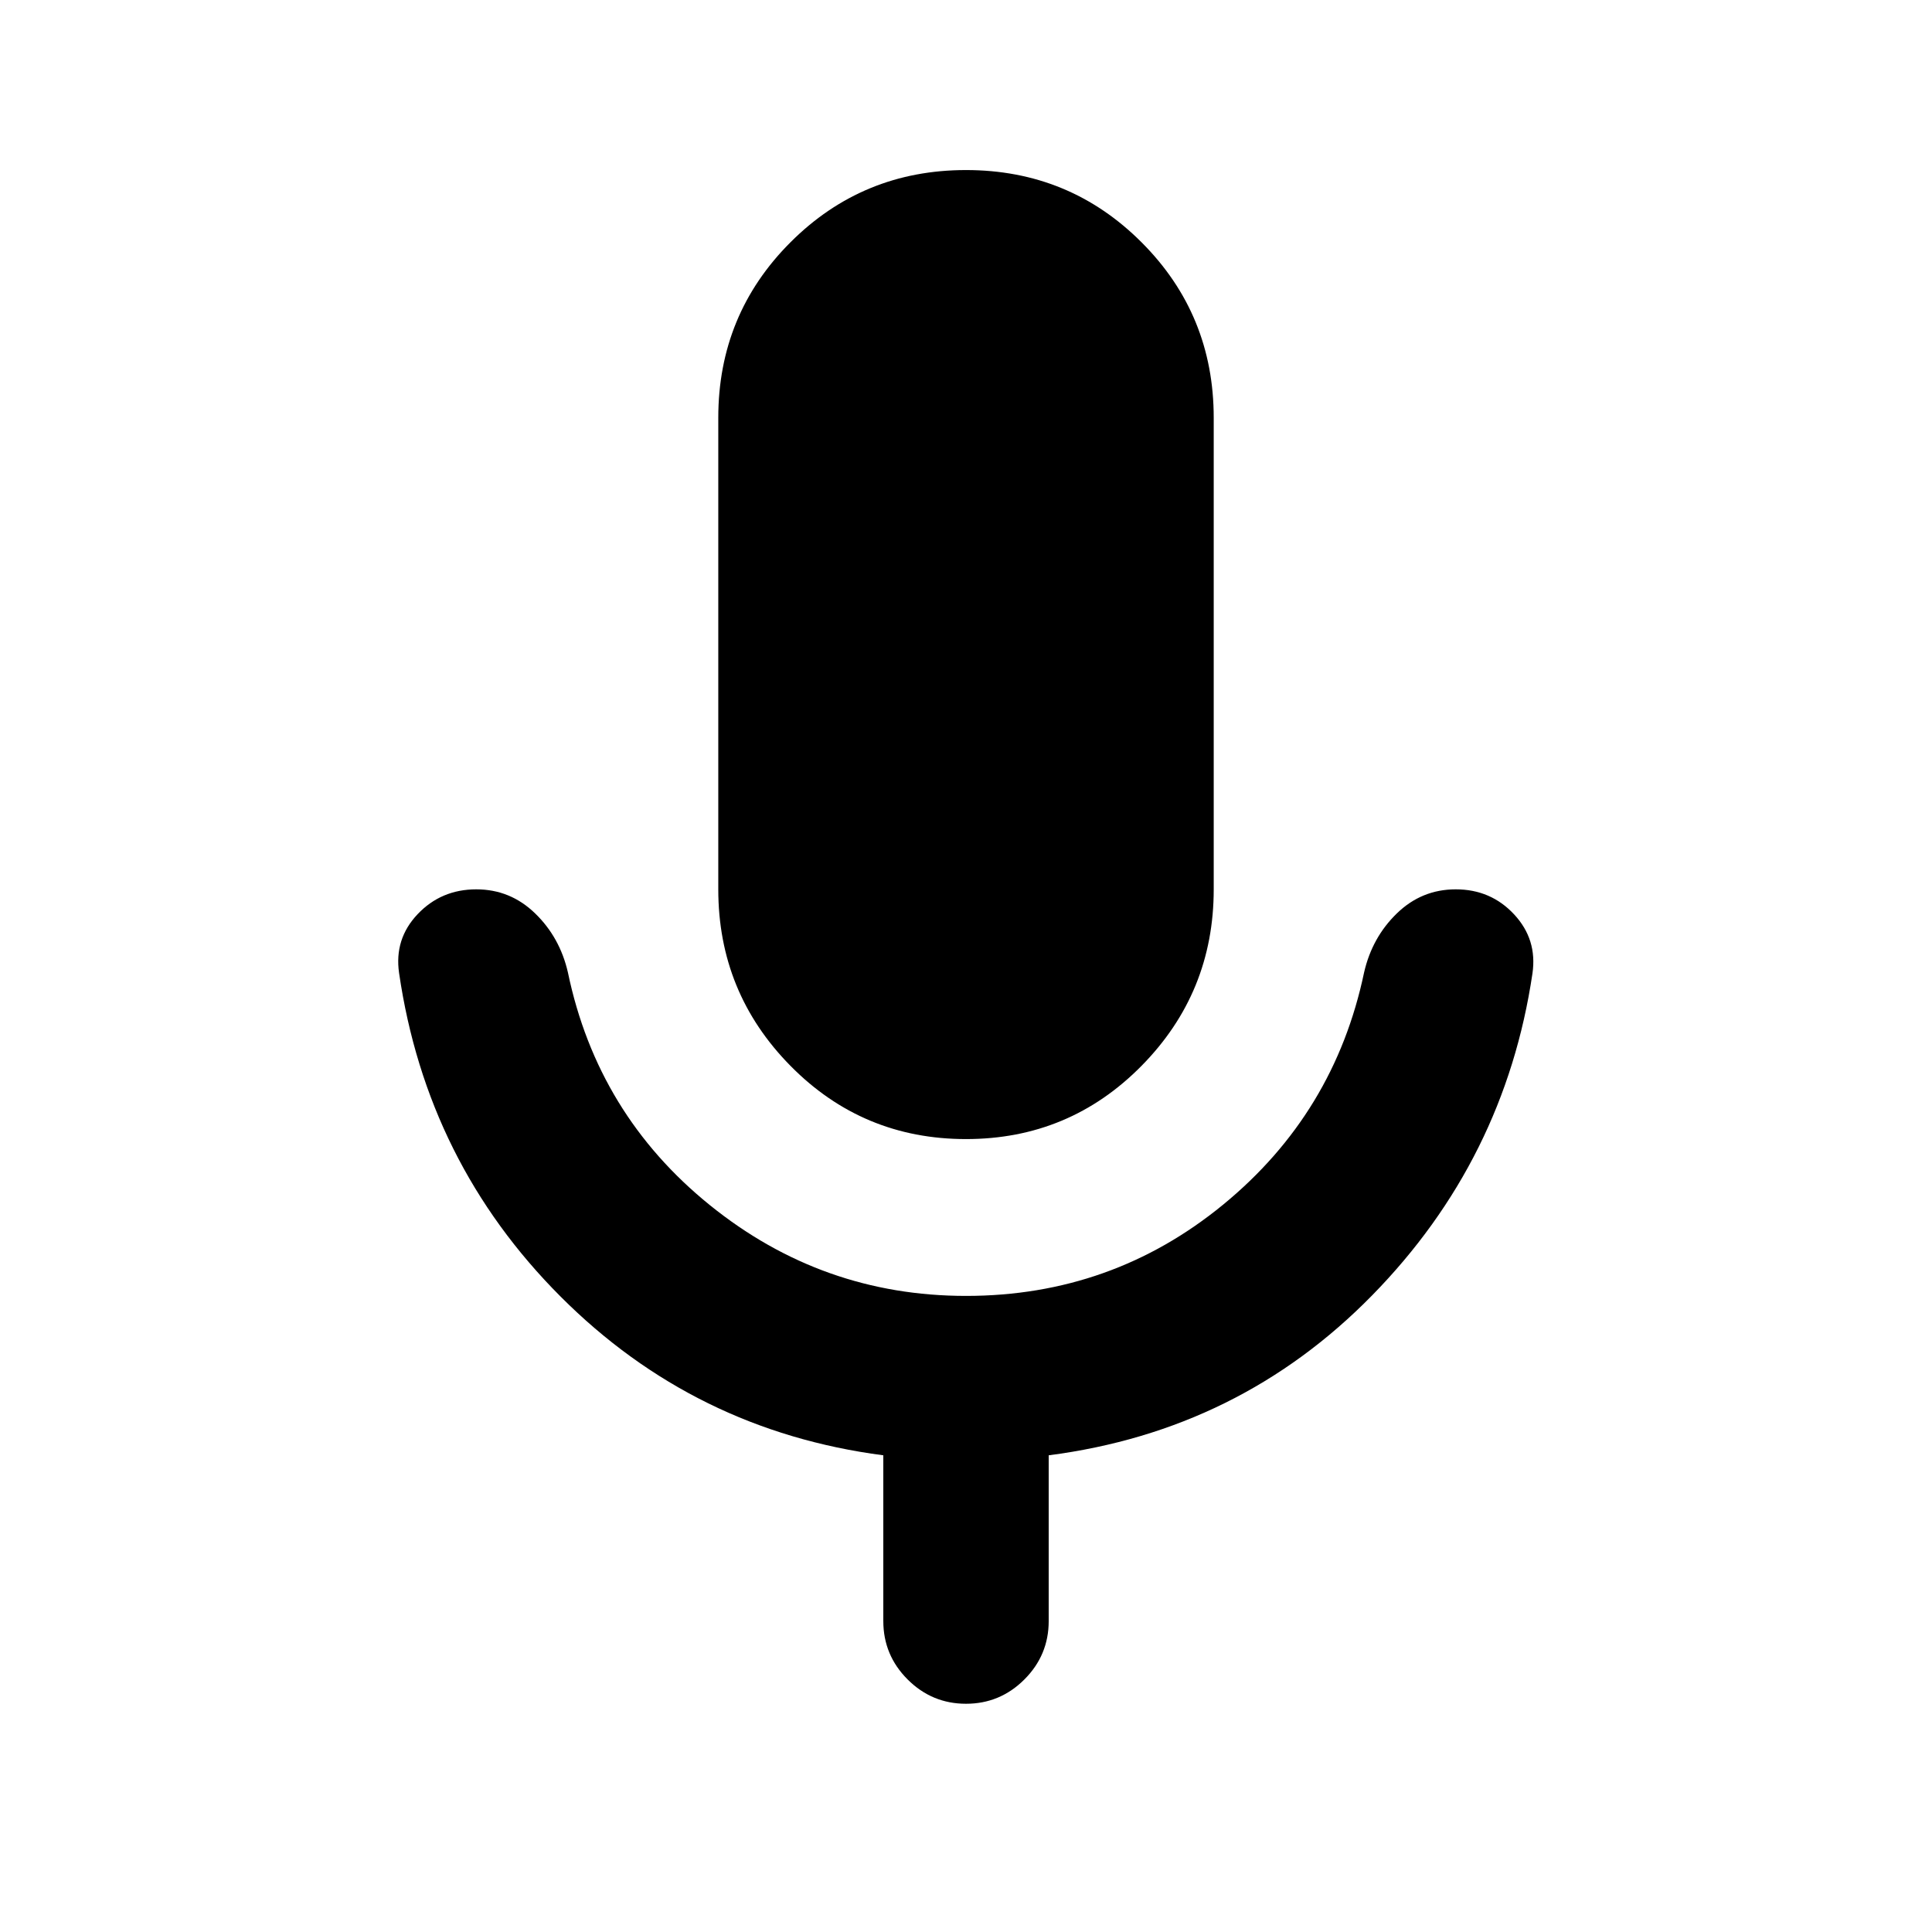 <svg xmlns="http://www.w3.org/2000/svg" height="24" viewBox="0 -960 960 960" width="24"><path d="M480-394q-51.33 0-87.21-36.38-35.88-36.38-35.88-87.71v-234.32q0-51.33 35.88-87.21Q428.67-875.5 480-875.5q51.33 0 87.21 35.88 35.88 35.88 35.88 87.21v234.32q0 51.33-35.88 87.71Q531.33-394 480-394Zm-41.09 239.5v-82.37q-93.84-12.24-160.37-78.88-66.52-66.64-80.24-160.75-2.47-16.93 9.22-29.26 11.7-12.33 29.13-12.33 16.94 0 29.25 11.95 12.32 11.94 16.3 29.38 14.69 70.46 70.52 115.58 55.82 45.11 127.28 45.11 72.46 0 127.78-45.36 55.33-45.37 70.02-115.33 3.98-17.44 16.3-29.38 12.31-11.95 29.25-11.95 17.43 0 29.01 12.45 11.58 12.44 9.1 29.38-13.72 92.61-79.62 159.88-65.91 67.27-160.75 79.51v82.37q0 16.94-12.08 29.01-12.08 12.08-29.01 12.08t-29.01-12.08q-12.08-12.07-12.08-29.01Z"/></svg>